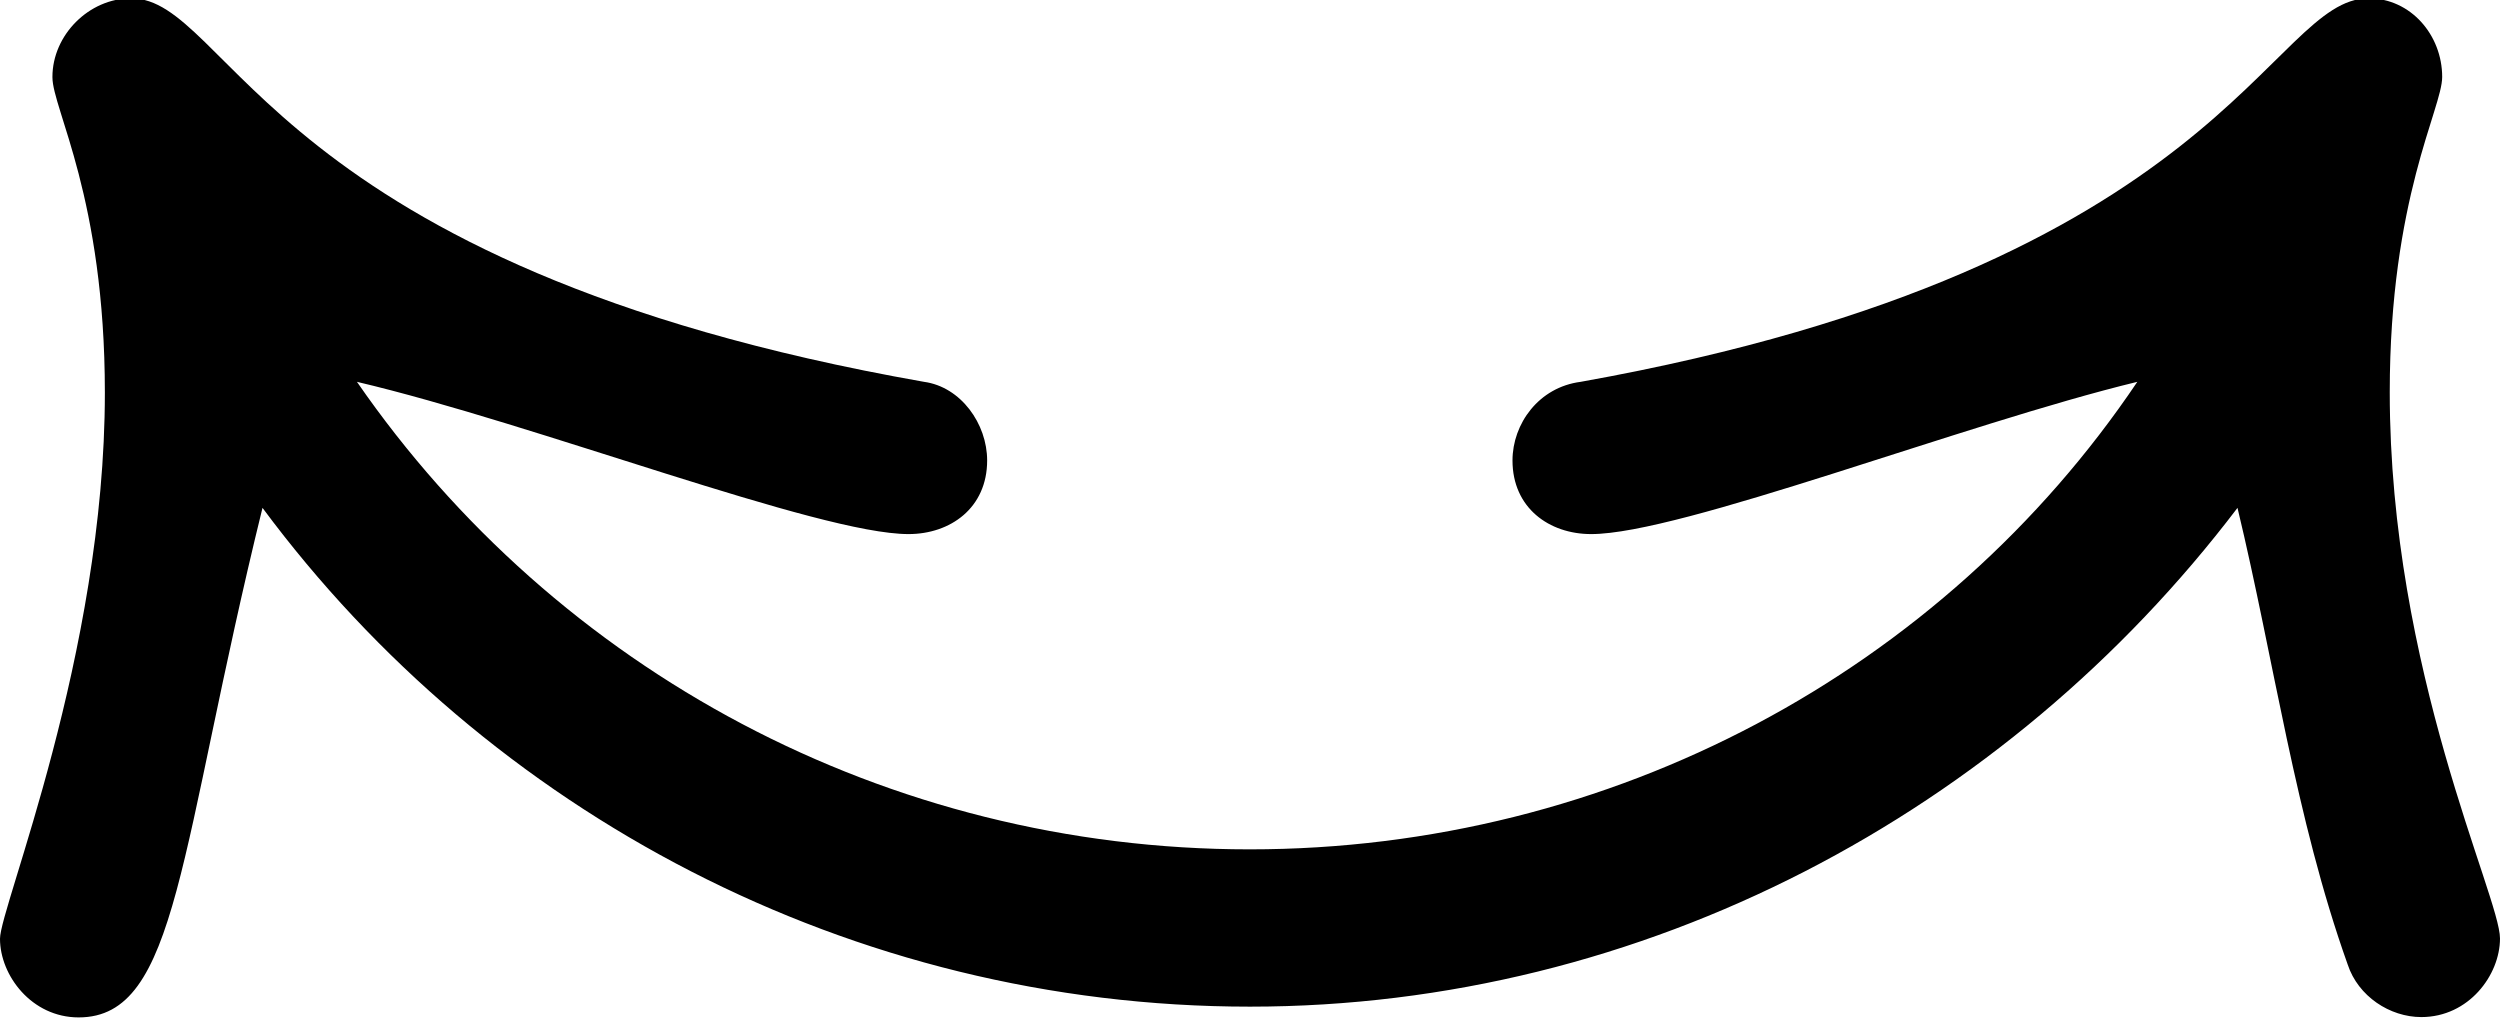 <?xml version="1.0" encoding="UTF-8"?>
<svg fill="#000000" version="1.1" viewBox="0 0 7.438 3.031" xmlns="http://www.w3.org/2000/svg" xmlns:xlink="http://www.w3.org/1999/xlink">
<defs>
<g id="a">
<path d="m0.594-4.125c0 0.094 0.156 0.359 0.156 0.938 0 0.781-0.312 1.531-0.312 1.625 0 0.109 0.094 0.234 0.234 0.234 0.297 0 0.297-0.5 0.547-1.516 0.672 0.906 1.75 1.484 2.938 1.484 1.172 0 2.25-0.578 2.938-1.484 0.109 0.453 0.172 0.922 0.328 1.359 0.031 0.094 0.125 0.156 0.219 0.156 0.141 0 0.234-0.125 0.234-0.234 0-0.125-0.328-0.797-0.328-1.625 0-0.578 0.156-0.844 0.156-0.938 0-0.125-0.094-0.234-0.219-0.234-0.297 0-0.422 0.797-2.344 1.141-0.125 0.016-0.203 0.125-0.203 0.234 0 0.141 0.109 0.219 0.234 0.219 0.266 0 1.109-0.328 1.625-0.453-0.578 0.859-1.562 1.391-2.641 1.391s-2.062-0.531-2.656-1.391c0.531 0.125 1.375 0.453 1.641 0.453 0.125 0 0.234-0.078 0.234-0.219 0-0.109-0.078-0.219-0.188-0.234-1.953-0.344-2.062-1.141-2.359-1.141-0.125 0-0.234 0.109-0.234 0.234z"/>
</g>
</defs>
<g transform="translate(-149.15 -130.41)">
<use x="148.712" y="134.765" xlink:href="#a"/>
</g>
</svg>
